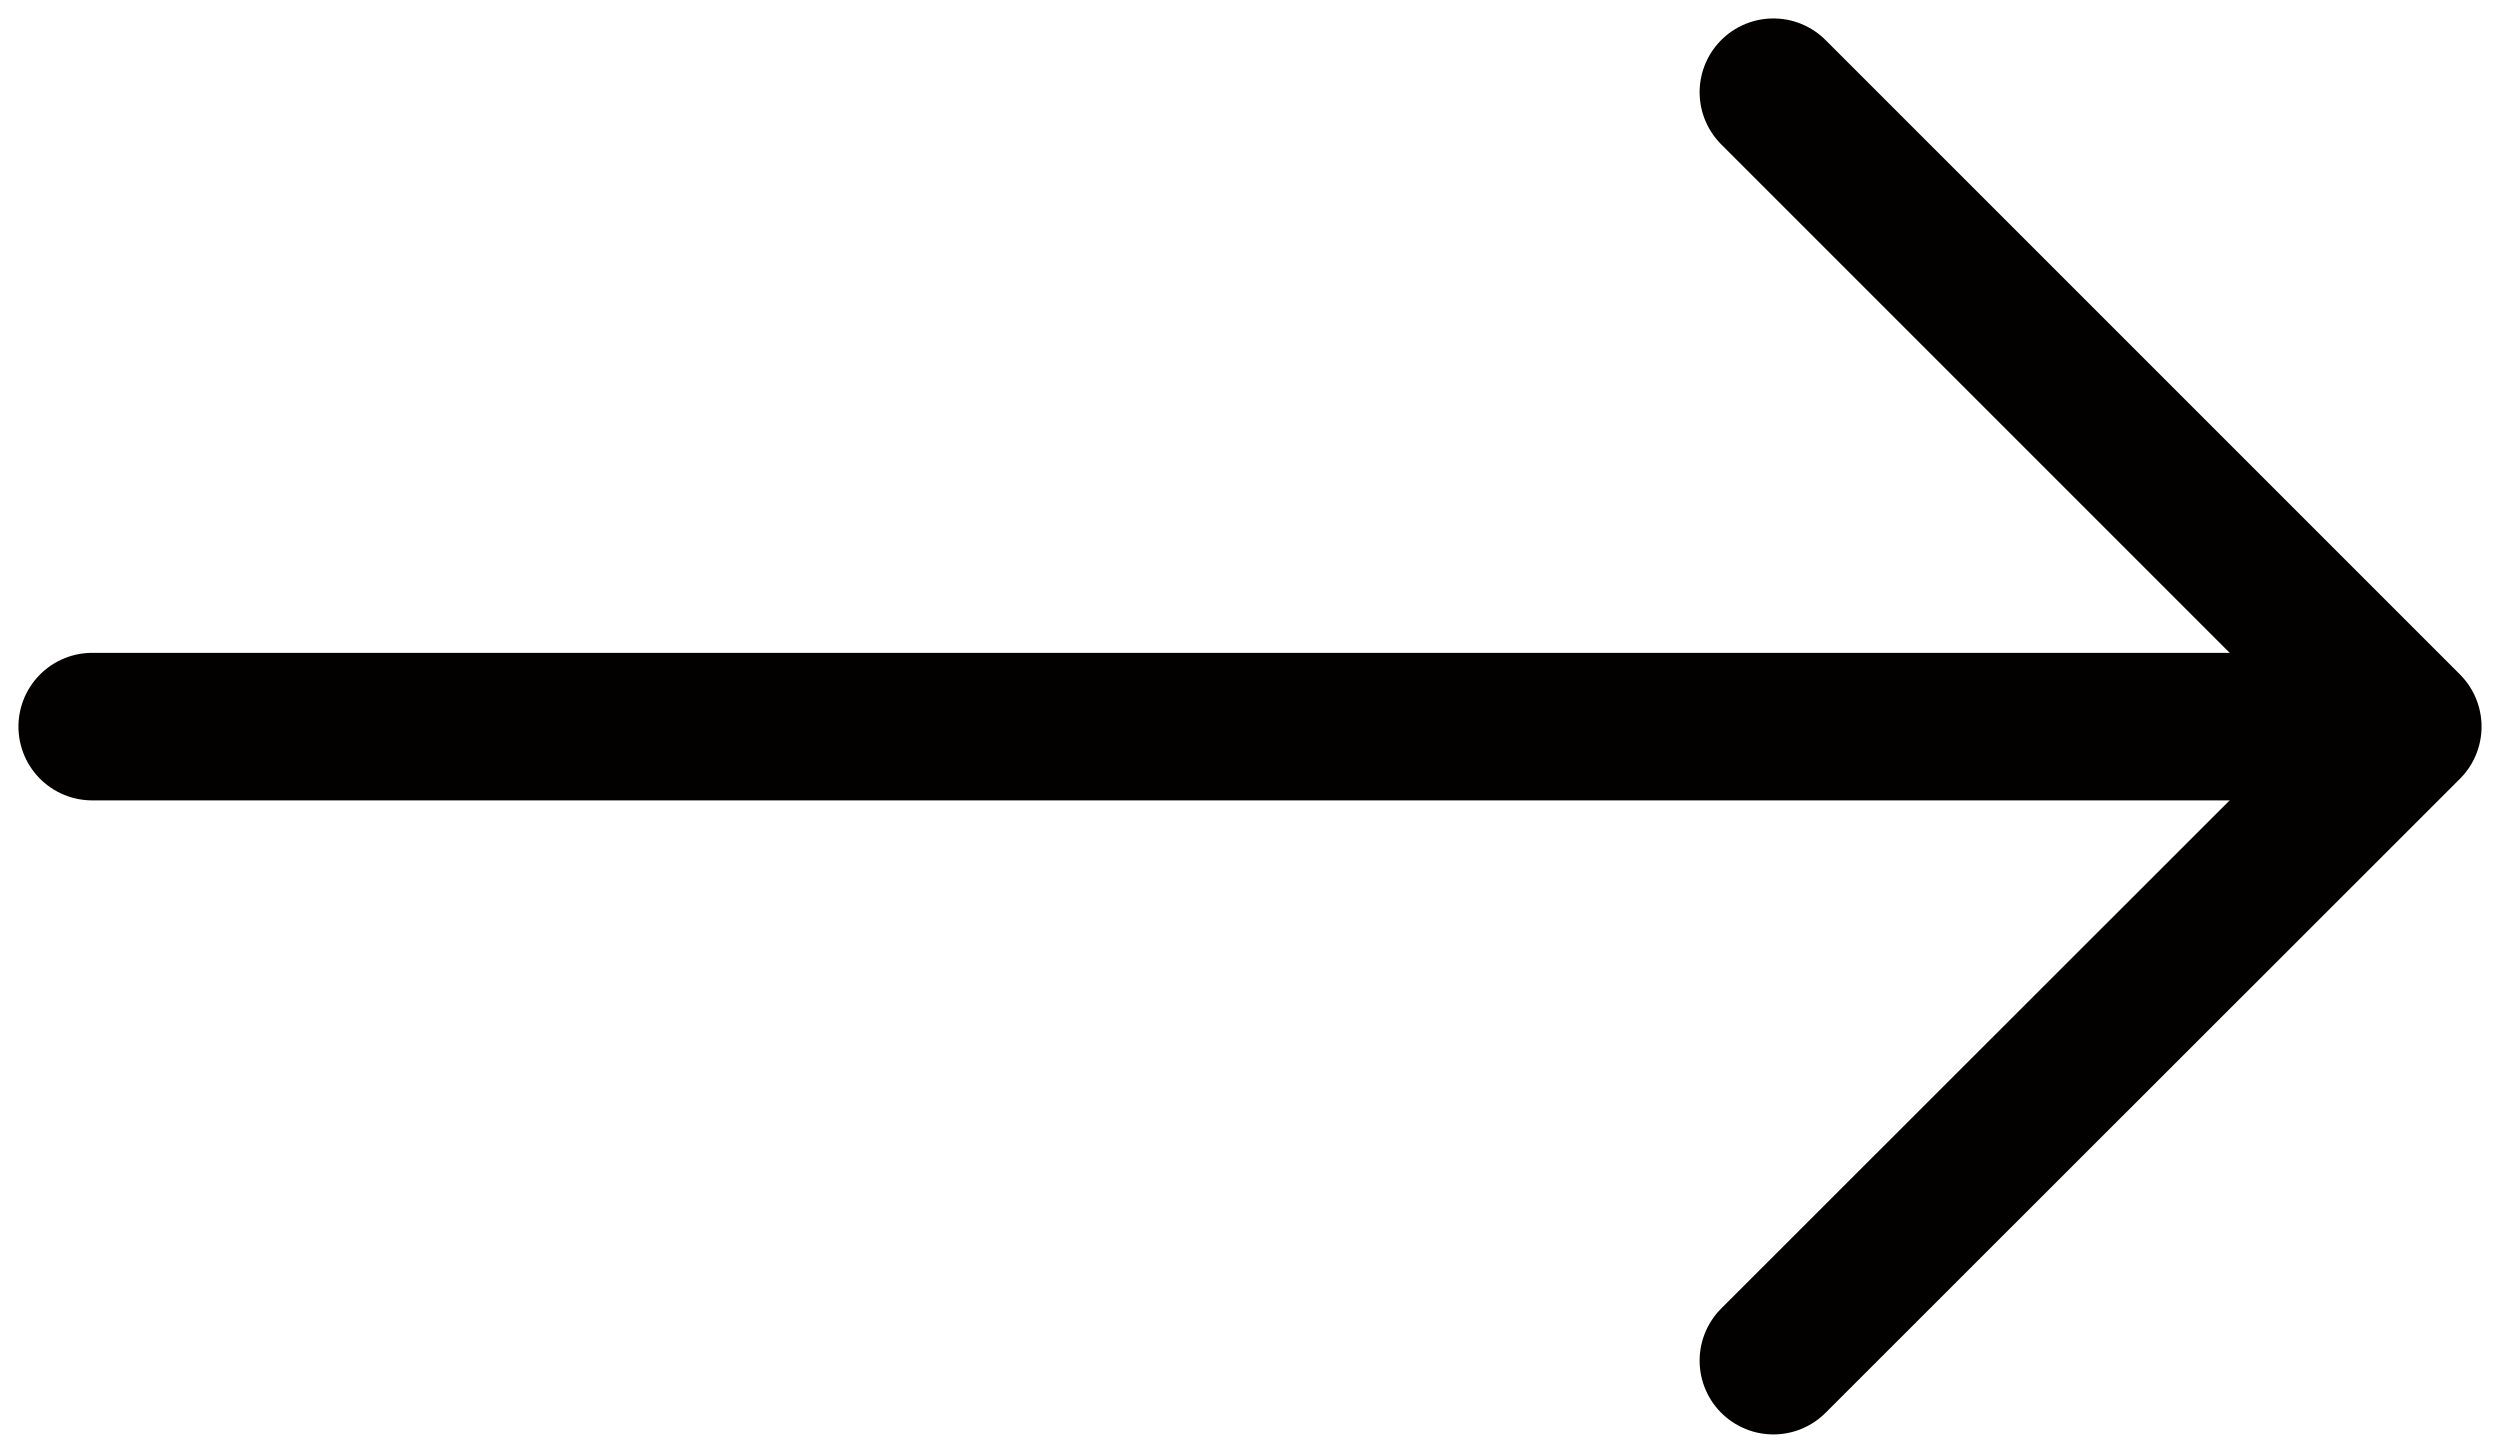 <?xml version="1.0" encoding="UTF-8"?>
<svg id="Layer_2" data-name="Layer 2" xmlns="http://www.w3.org/2000/svg" viewBox="0 0 67.78 39.39">
  <defs>
    <style>
      .cls-1 {
        fill: none;
        stroke: rgb(3,1,0);
        stroke-linecap: round;
        stroke-linejoin: round;
        stroke-width: 4px;
      }
    </style>
  </defs>
  <g id="Layer_1-2" data-name="Layer 1">
    <g>
      <line class="cls-1" x1="64.78" y1="19.7" x2="2.5" y2="19.7"/>
      <polyline class="cls-1" points="48.08 2.5 65.28 19.7 48.08 36.89"/>
    </g>
  </g>
</svg>